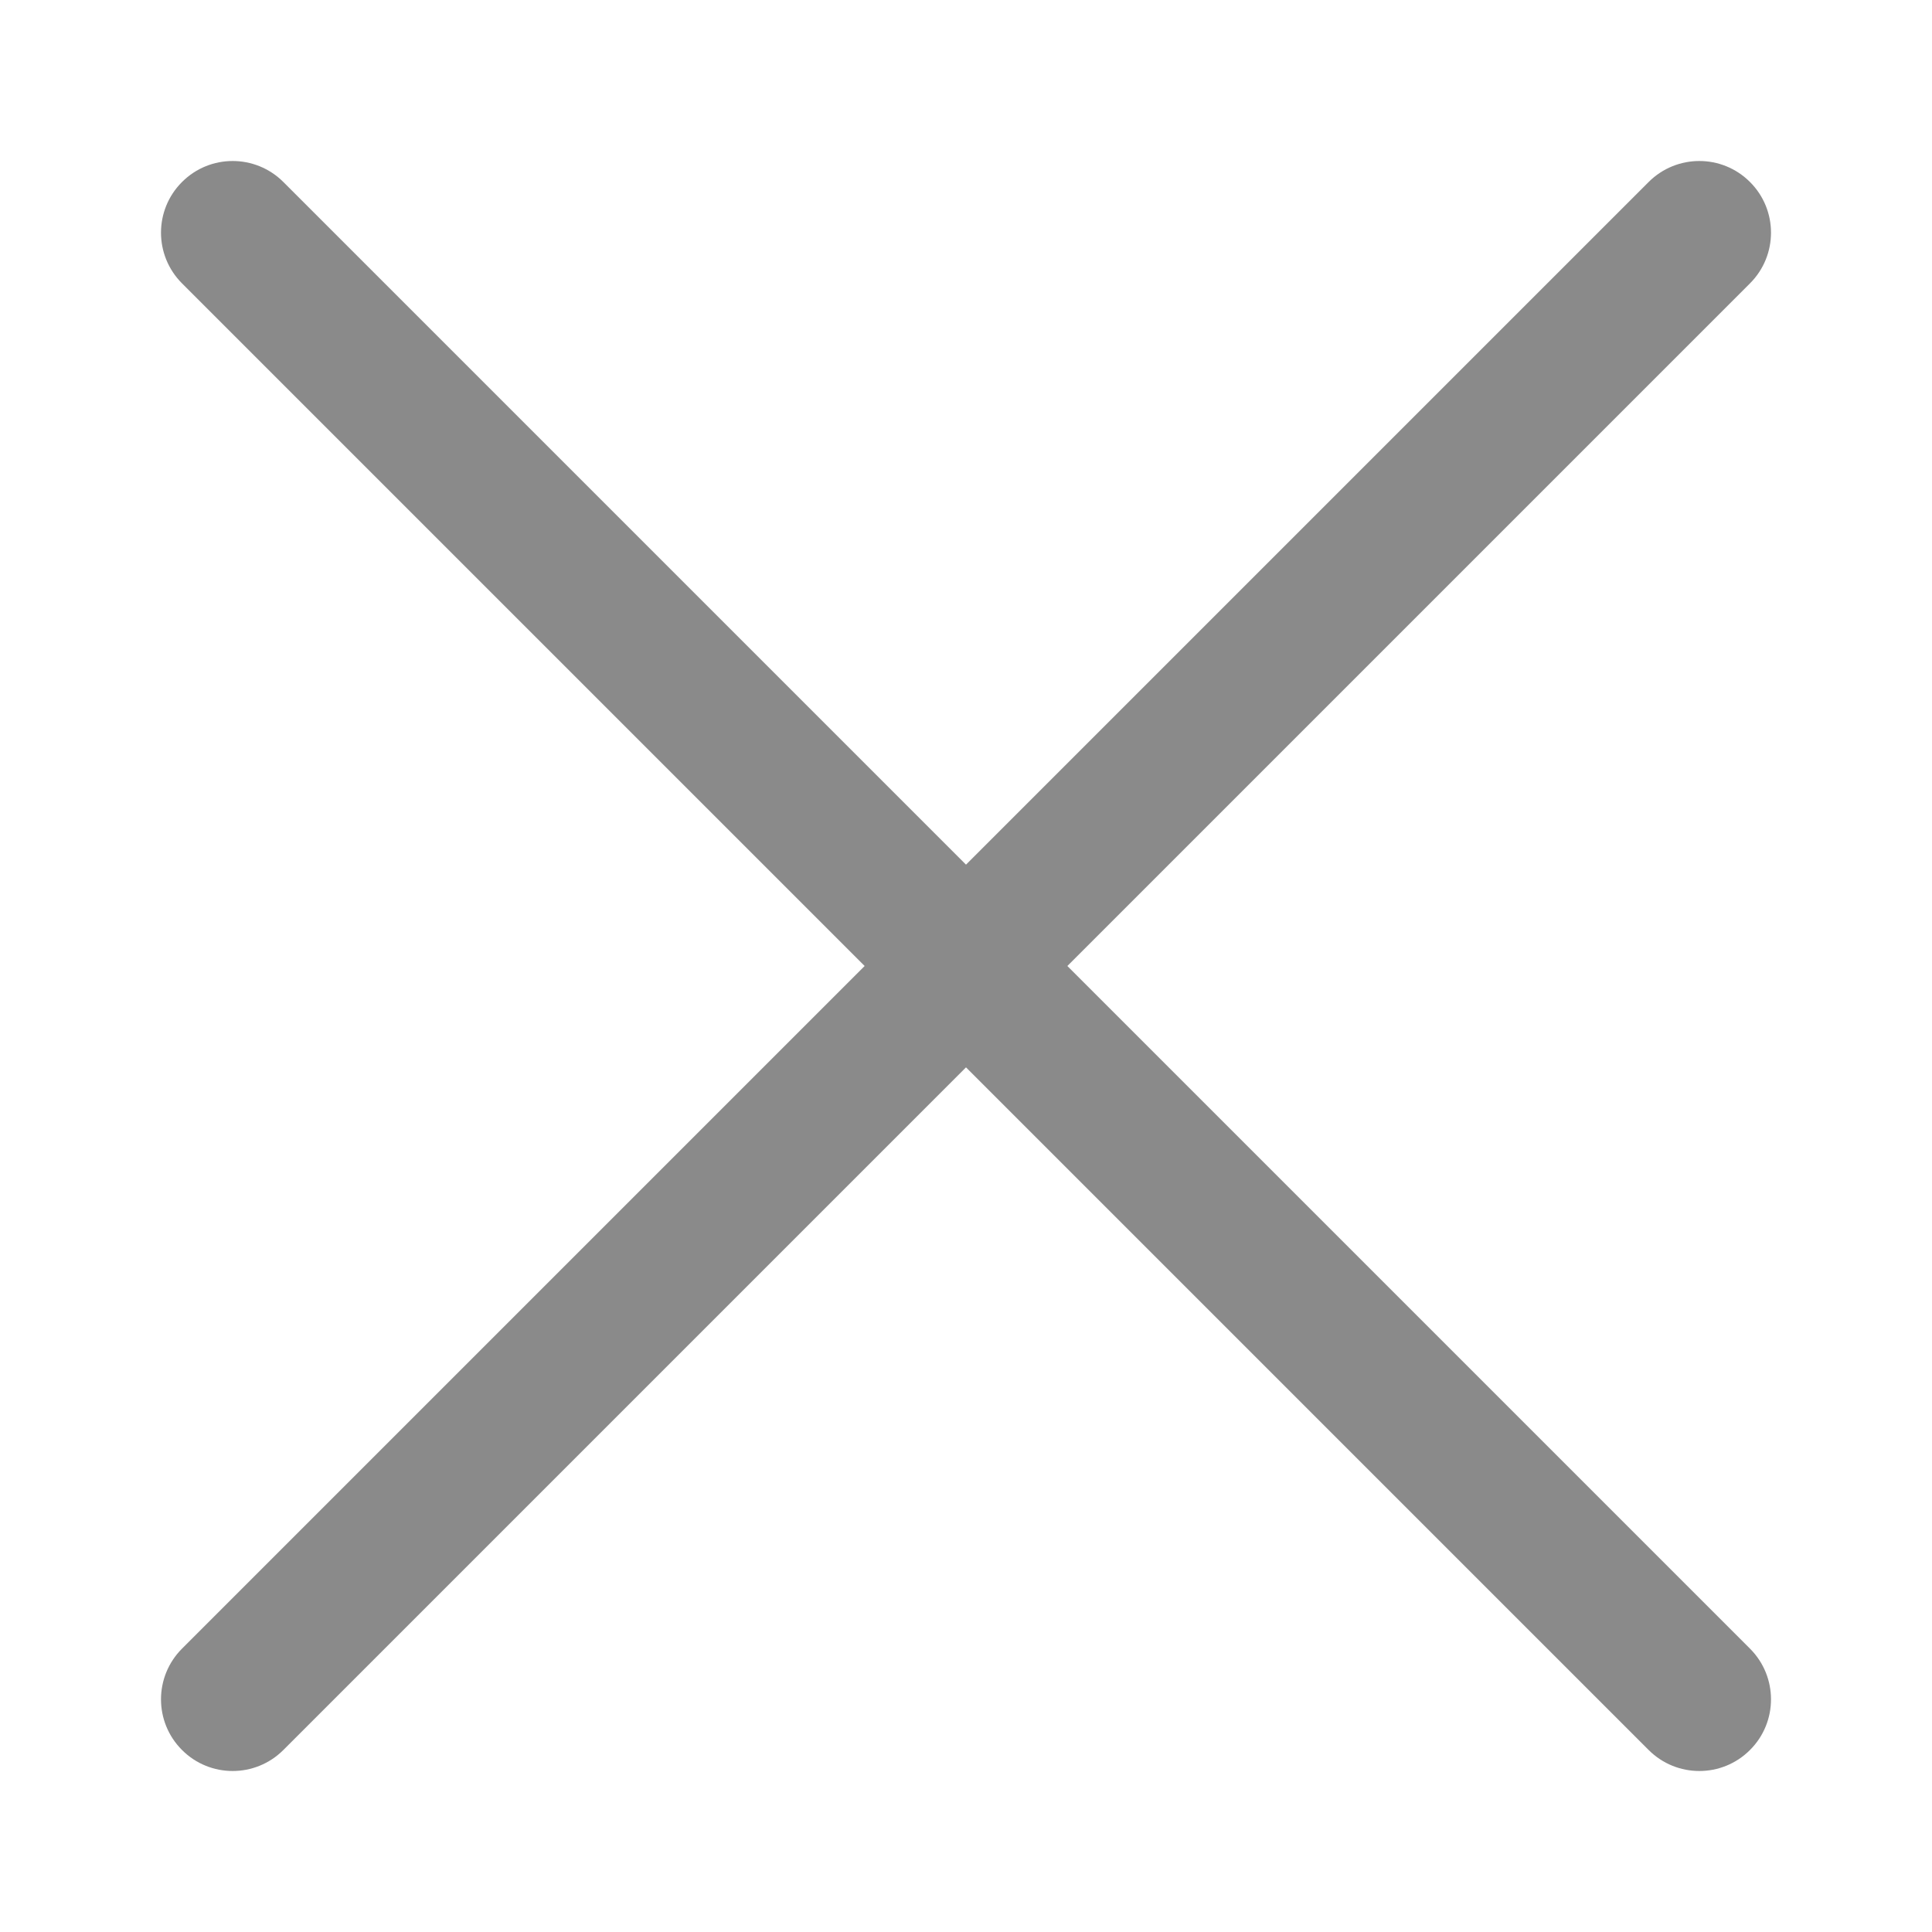 <svg width="24" height="24" viewBox="0 0 24 24" fill="none" xmlns="http://www.w3.org/2000/svg">
<mask id="mask0_737_45169" style="mask-type:alpha" maskUnits="userSpaceOnUse" x="0" y="0" width="24" height="24">
<rect width="24" height="24" transform="matrix(-1 8.74228e-08 8.74228e-08 1 24 0)" fill="#D9D9D9"/>
</mask>
<g mask="url(#mask0_737_45169)">
<path fill-rule="evenodd" clip-rule="evenodd" d="M2.261 3.52C1.913 3.172 1.913 2.608 2.261 2.261C2.608 1.913 3.172 1.913 3.52 2.261L12 10.741L20.48 2.261C20.828 1.913 21.392 1.913 21.739 2.261C22.087 2.608 22.087 3.172 21.739 3.52L13.259 12L21.739 20.48C22.087 20.828 22.087 21.392 21.739 21.739C21.392 22.087 20.828 22.087 20.48 21.739L12 13.259L3.52 21.739C3.172 22.087 2.608 22.087 2.261 21.739C1.913 21.392 1.913 20.828 2.261 20.48L10.741 12L2.261 3.52Z" fill="#8A8A8A"/>
</g>
</svg>
